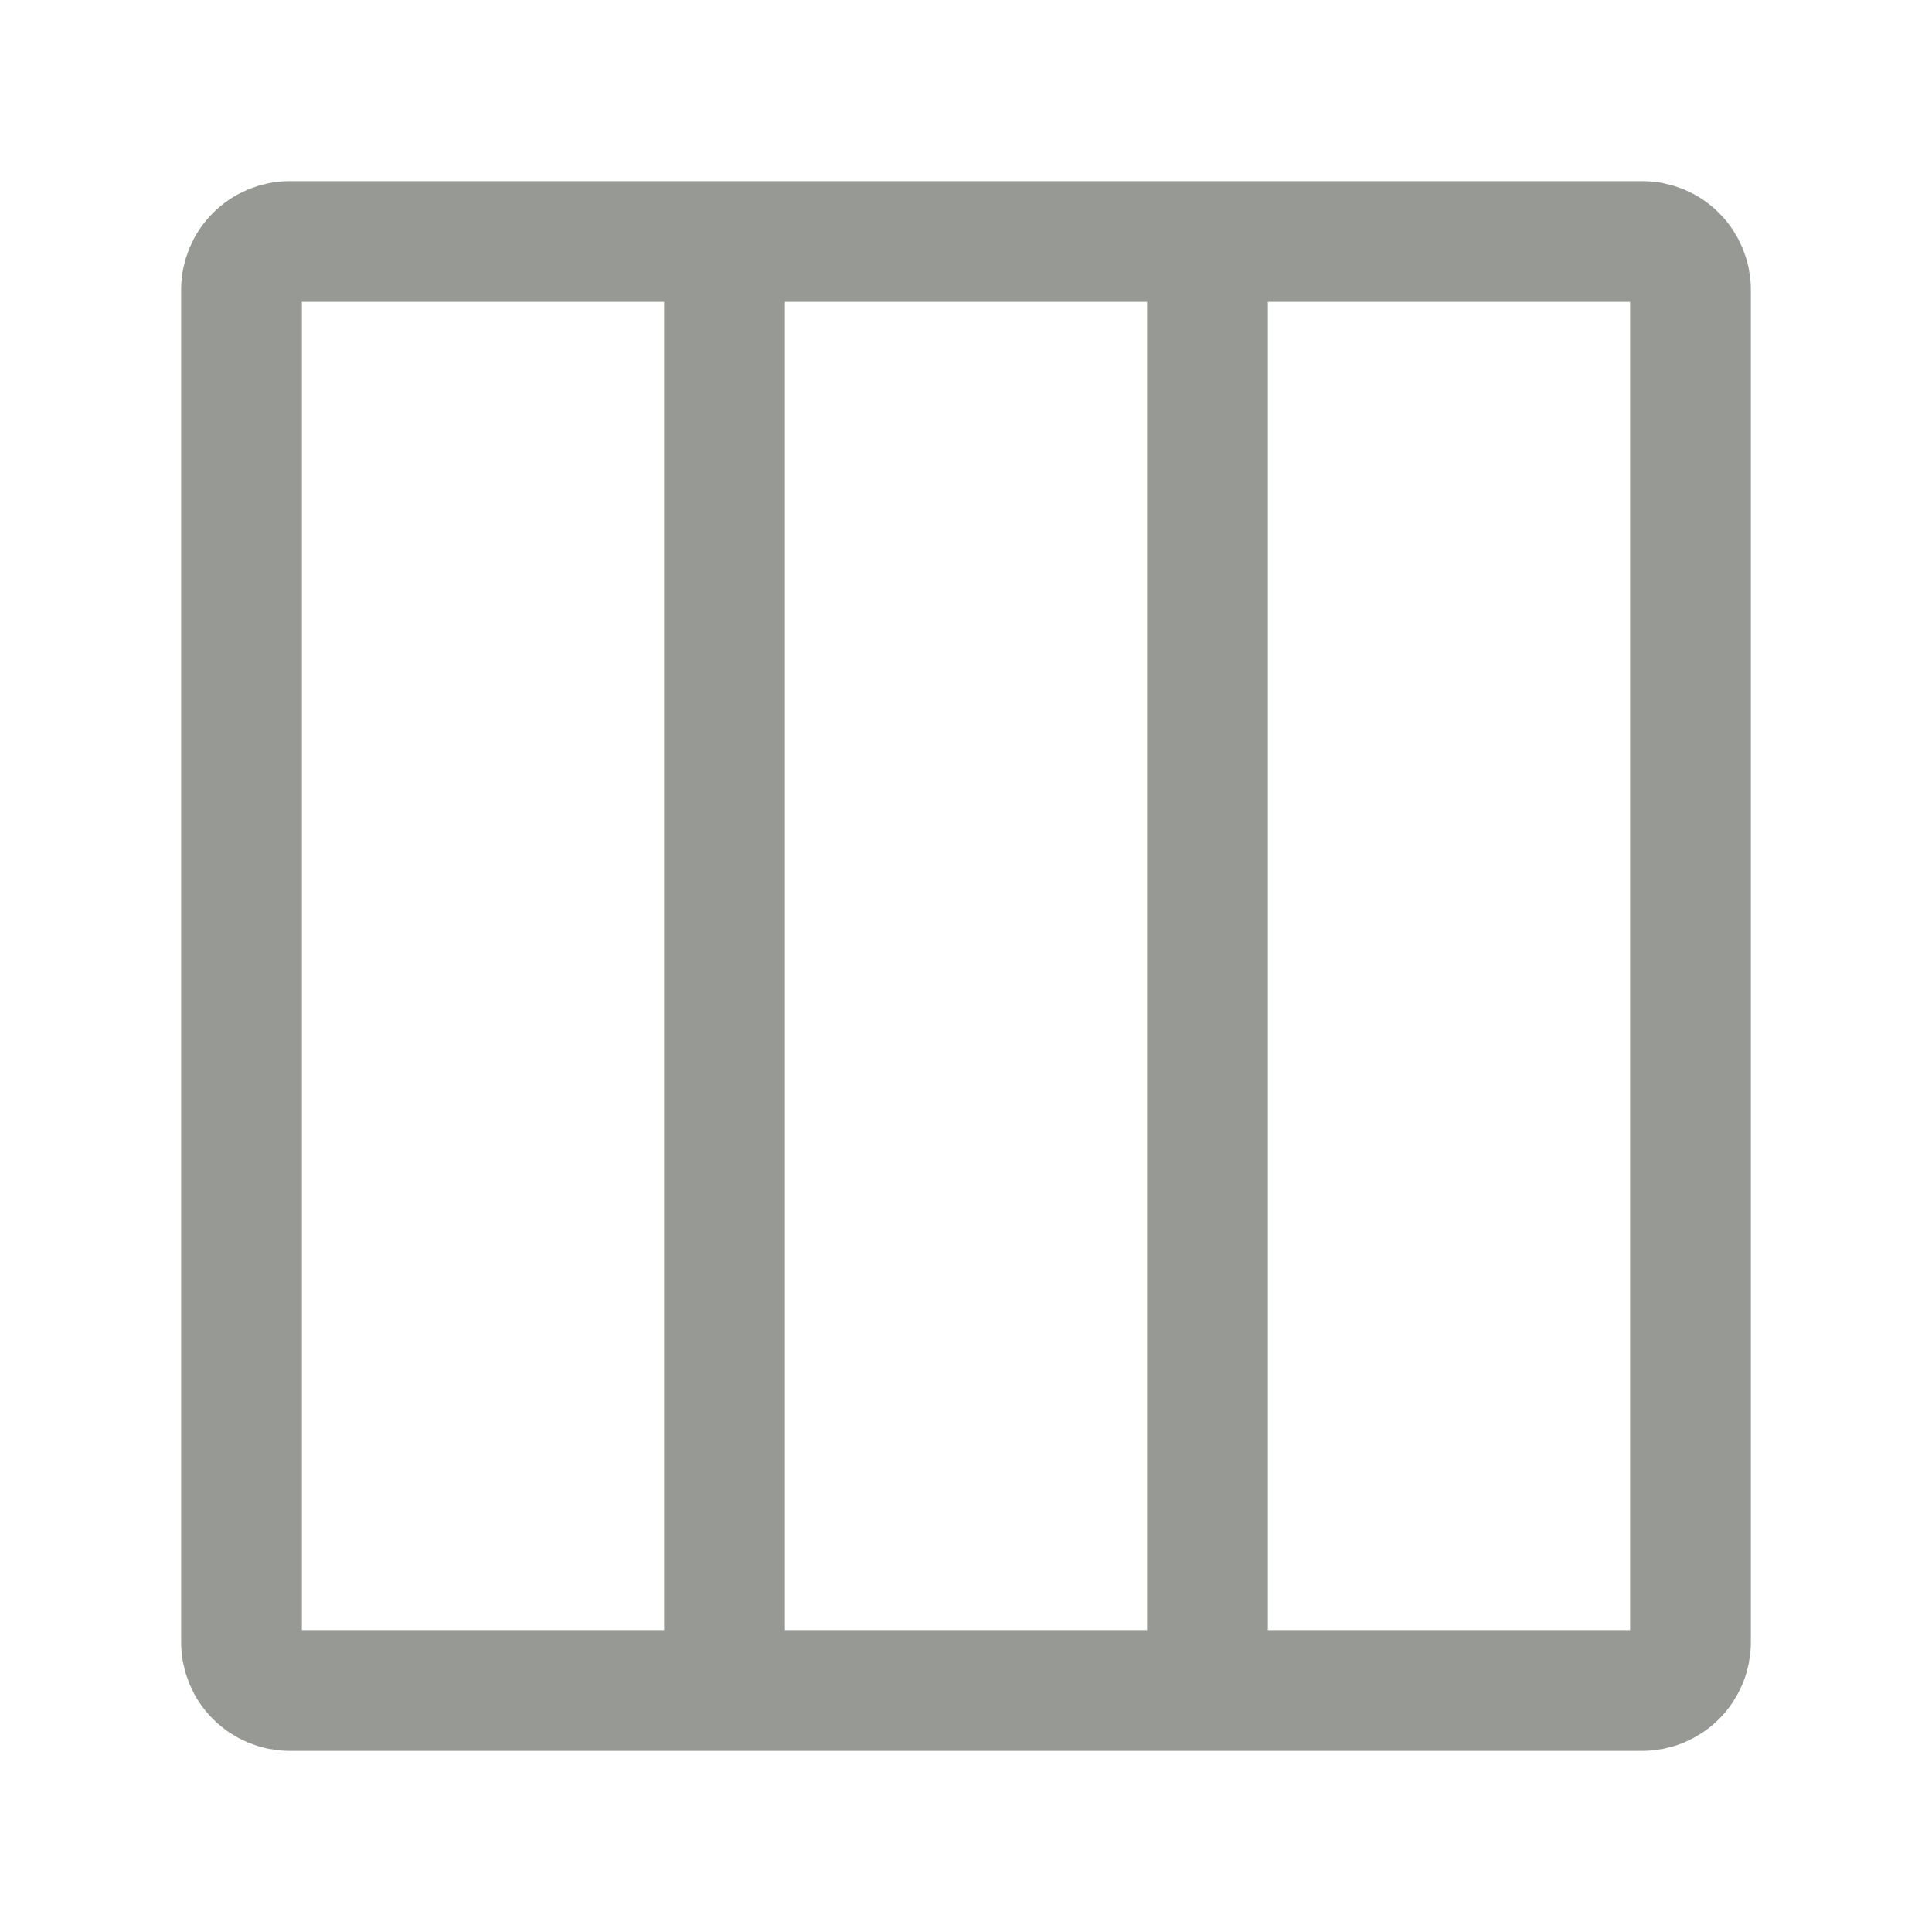 <svg width="24" height="24" viewBox="0 0 24 24" fill="none" xmlns="http://www.w3.org/2000/svg">
<path d="M9 3H3.6C3.441 3 3.288 3.063 3.176 3.176C3.063 3.288 3 3.441 3 3.6V20.4C3 20.559 3.063 20.712 3.176 20.824C3.288 20.937 3.441 21 3.6 21H9M9 3V21M9 3H15M9 21H15M15 3H20.4C20.559 3 20.712 3.063 20.824 3.176C20.937 3.288 21 3.441 21 3.6V20.4C21 20.559 20.937 20.712 20.824 20.824C20.712 20.937 20.559 21 20.4 21H15M15 3V21" stroke="#979995" stroke-width="1.5"/>
</svg>
